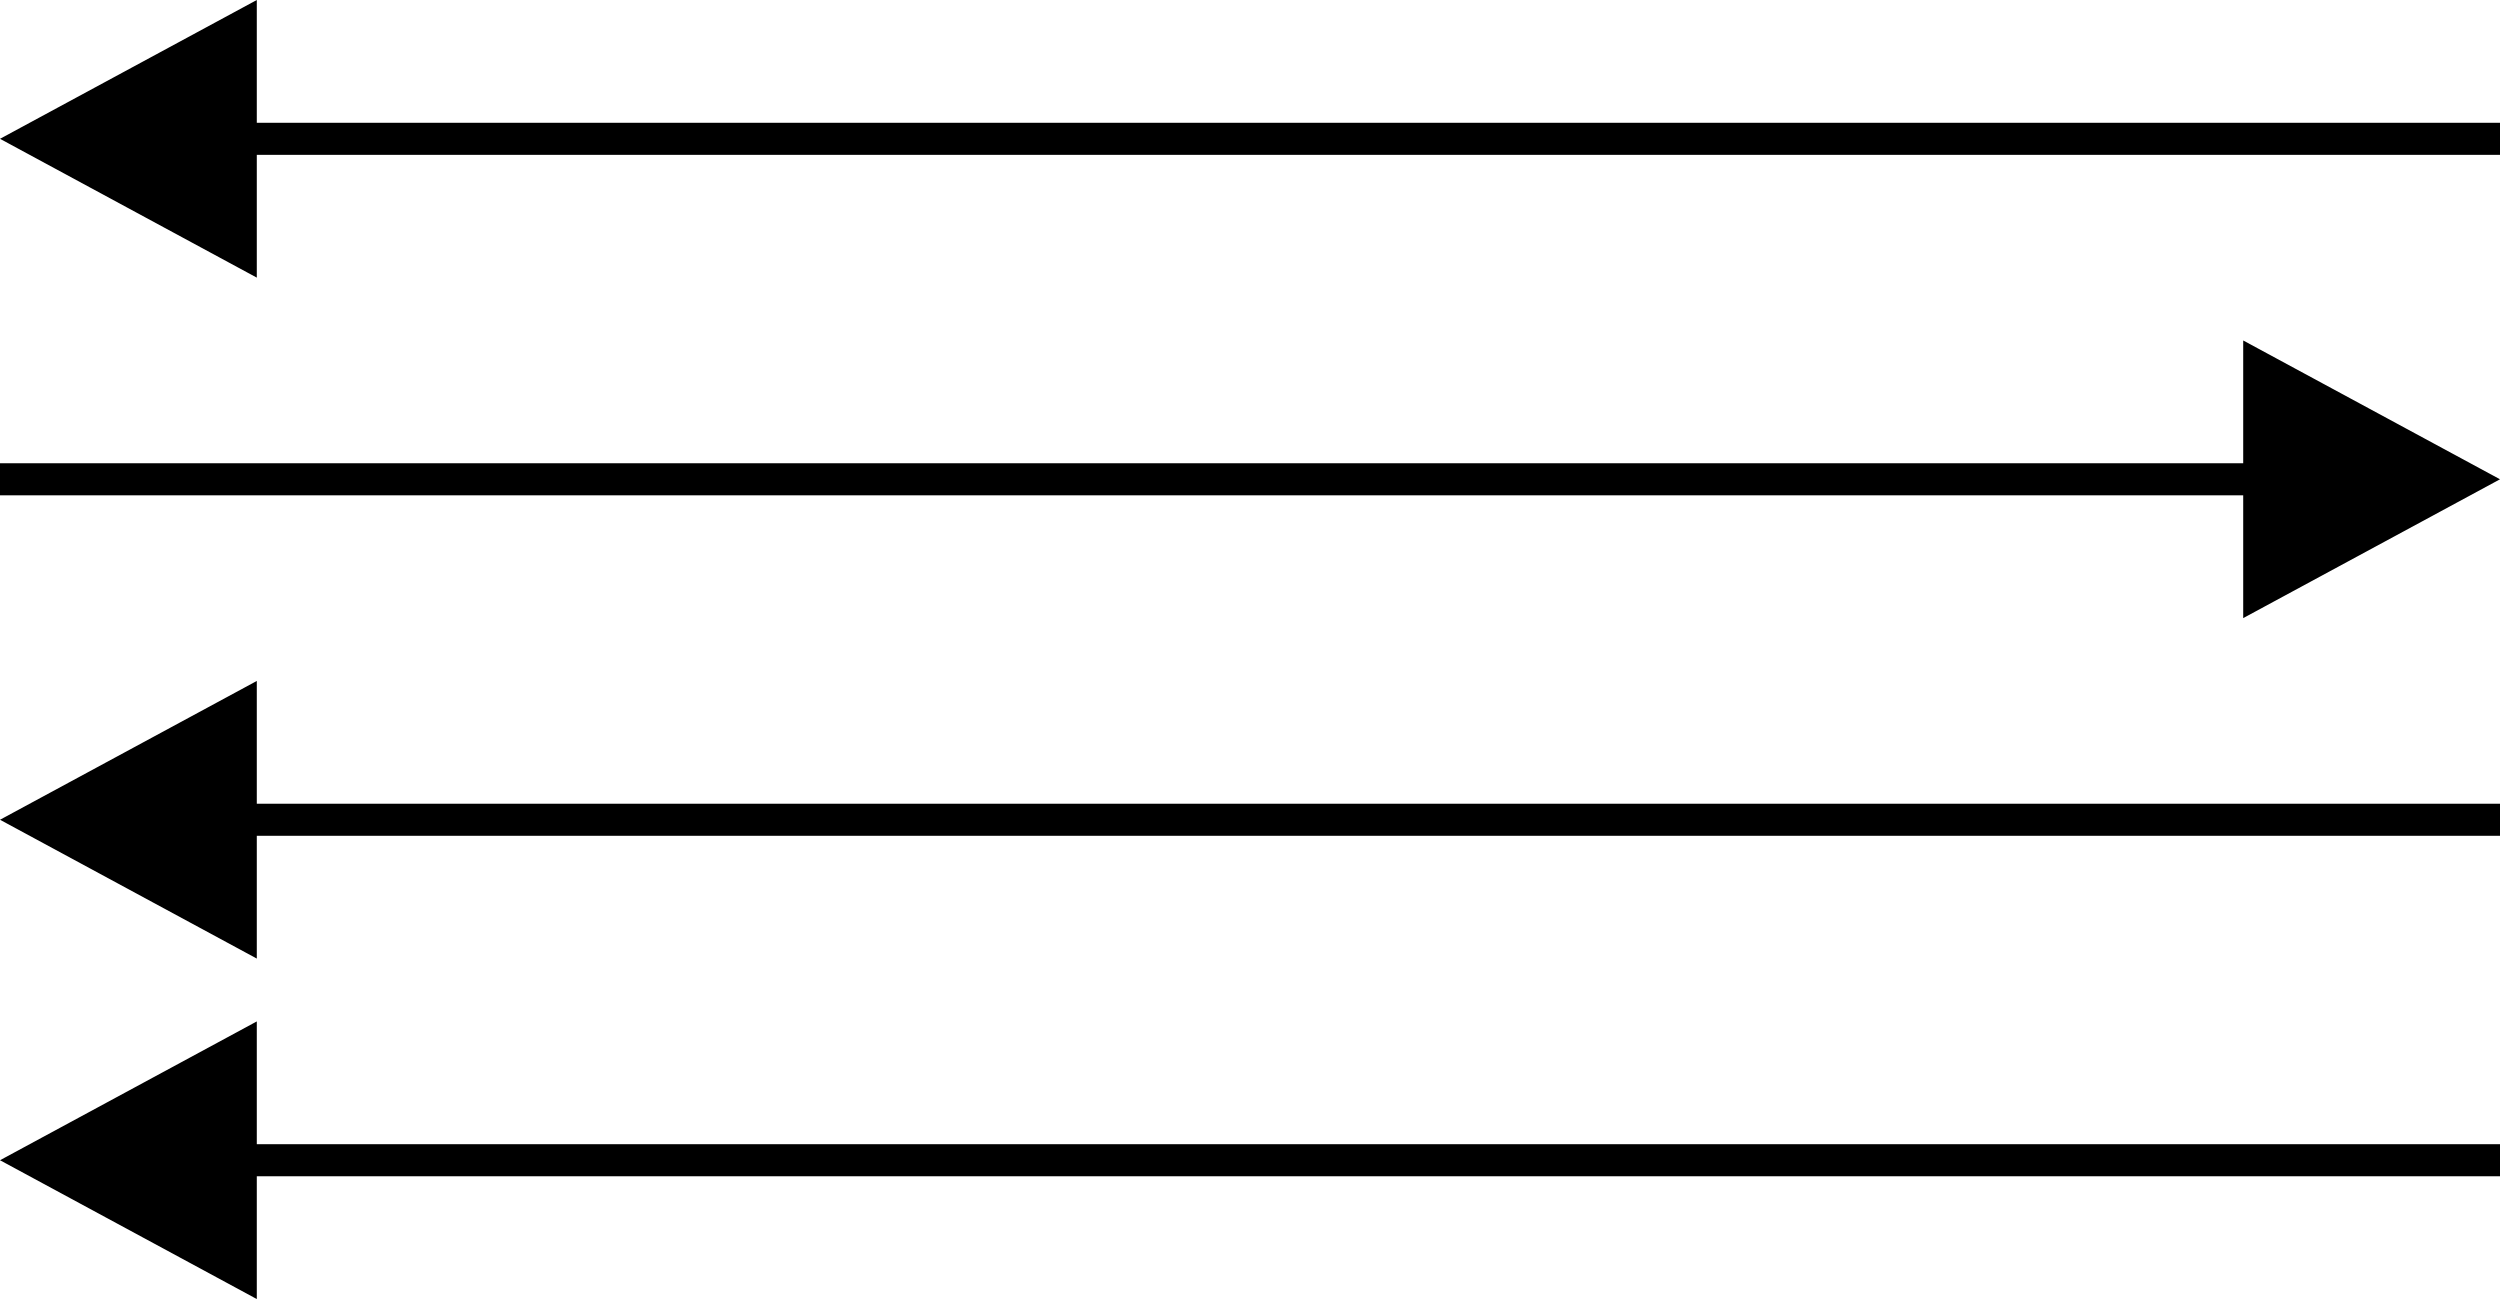 <svg xmlns="http://www.w3.org/2000/svg" viewBox="0 0 77.98 40.52"><defs><style>.cls-1{fill:none;stroke:#000;stroke-miterlimit:10;}.cls-2{fill-rule:evenodd;}</style></defs><title>Artboard6</title><g id="Layer_2" data-name="Layer 2"><g id="Layer_1-2" data-name="Layer 1"><line class="cls-1" x1="77.98" y1="4.33" x2="7.98" y2="4.33"/><polygon class="cls-2" points="0 4.33 8.01 8.66 8.01 0 0 4.33"/><line class="cls-1" y1="14.95" x2="70" y2="14.95"/><polygon class="cls-2" points="77.98 14.95 69.97 19.28 69.97 10.62 77.98 14.95"/><line class="cls-1" x1="77.98" y1="25.57" x2="7.98" y2="25.57"/><polygon class="cls-2" points="0 25.57 8.01 29.9 8.01 21.24 0 25.57"/><line class="cls-1" x1="77.98" y1="36.19" x2="7.98" y2="36.19"/><polygon class="cls-2" points="0 36.19 8.01 40.52 8.01 31.86 0 36.19"/></g></g></svg>